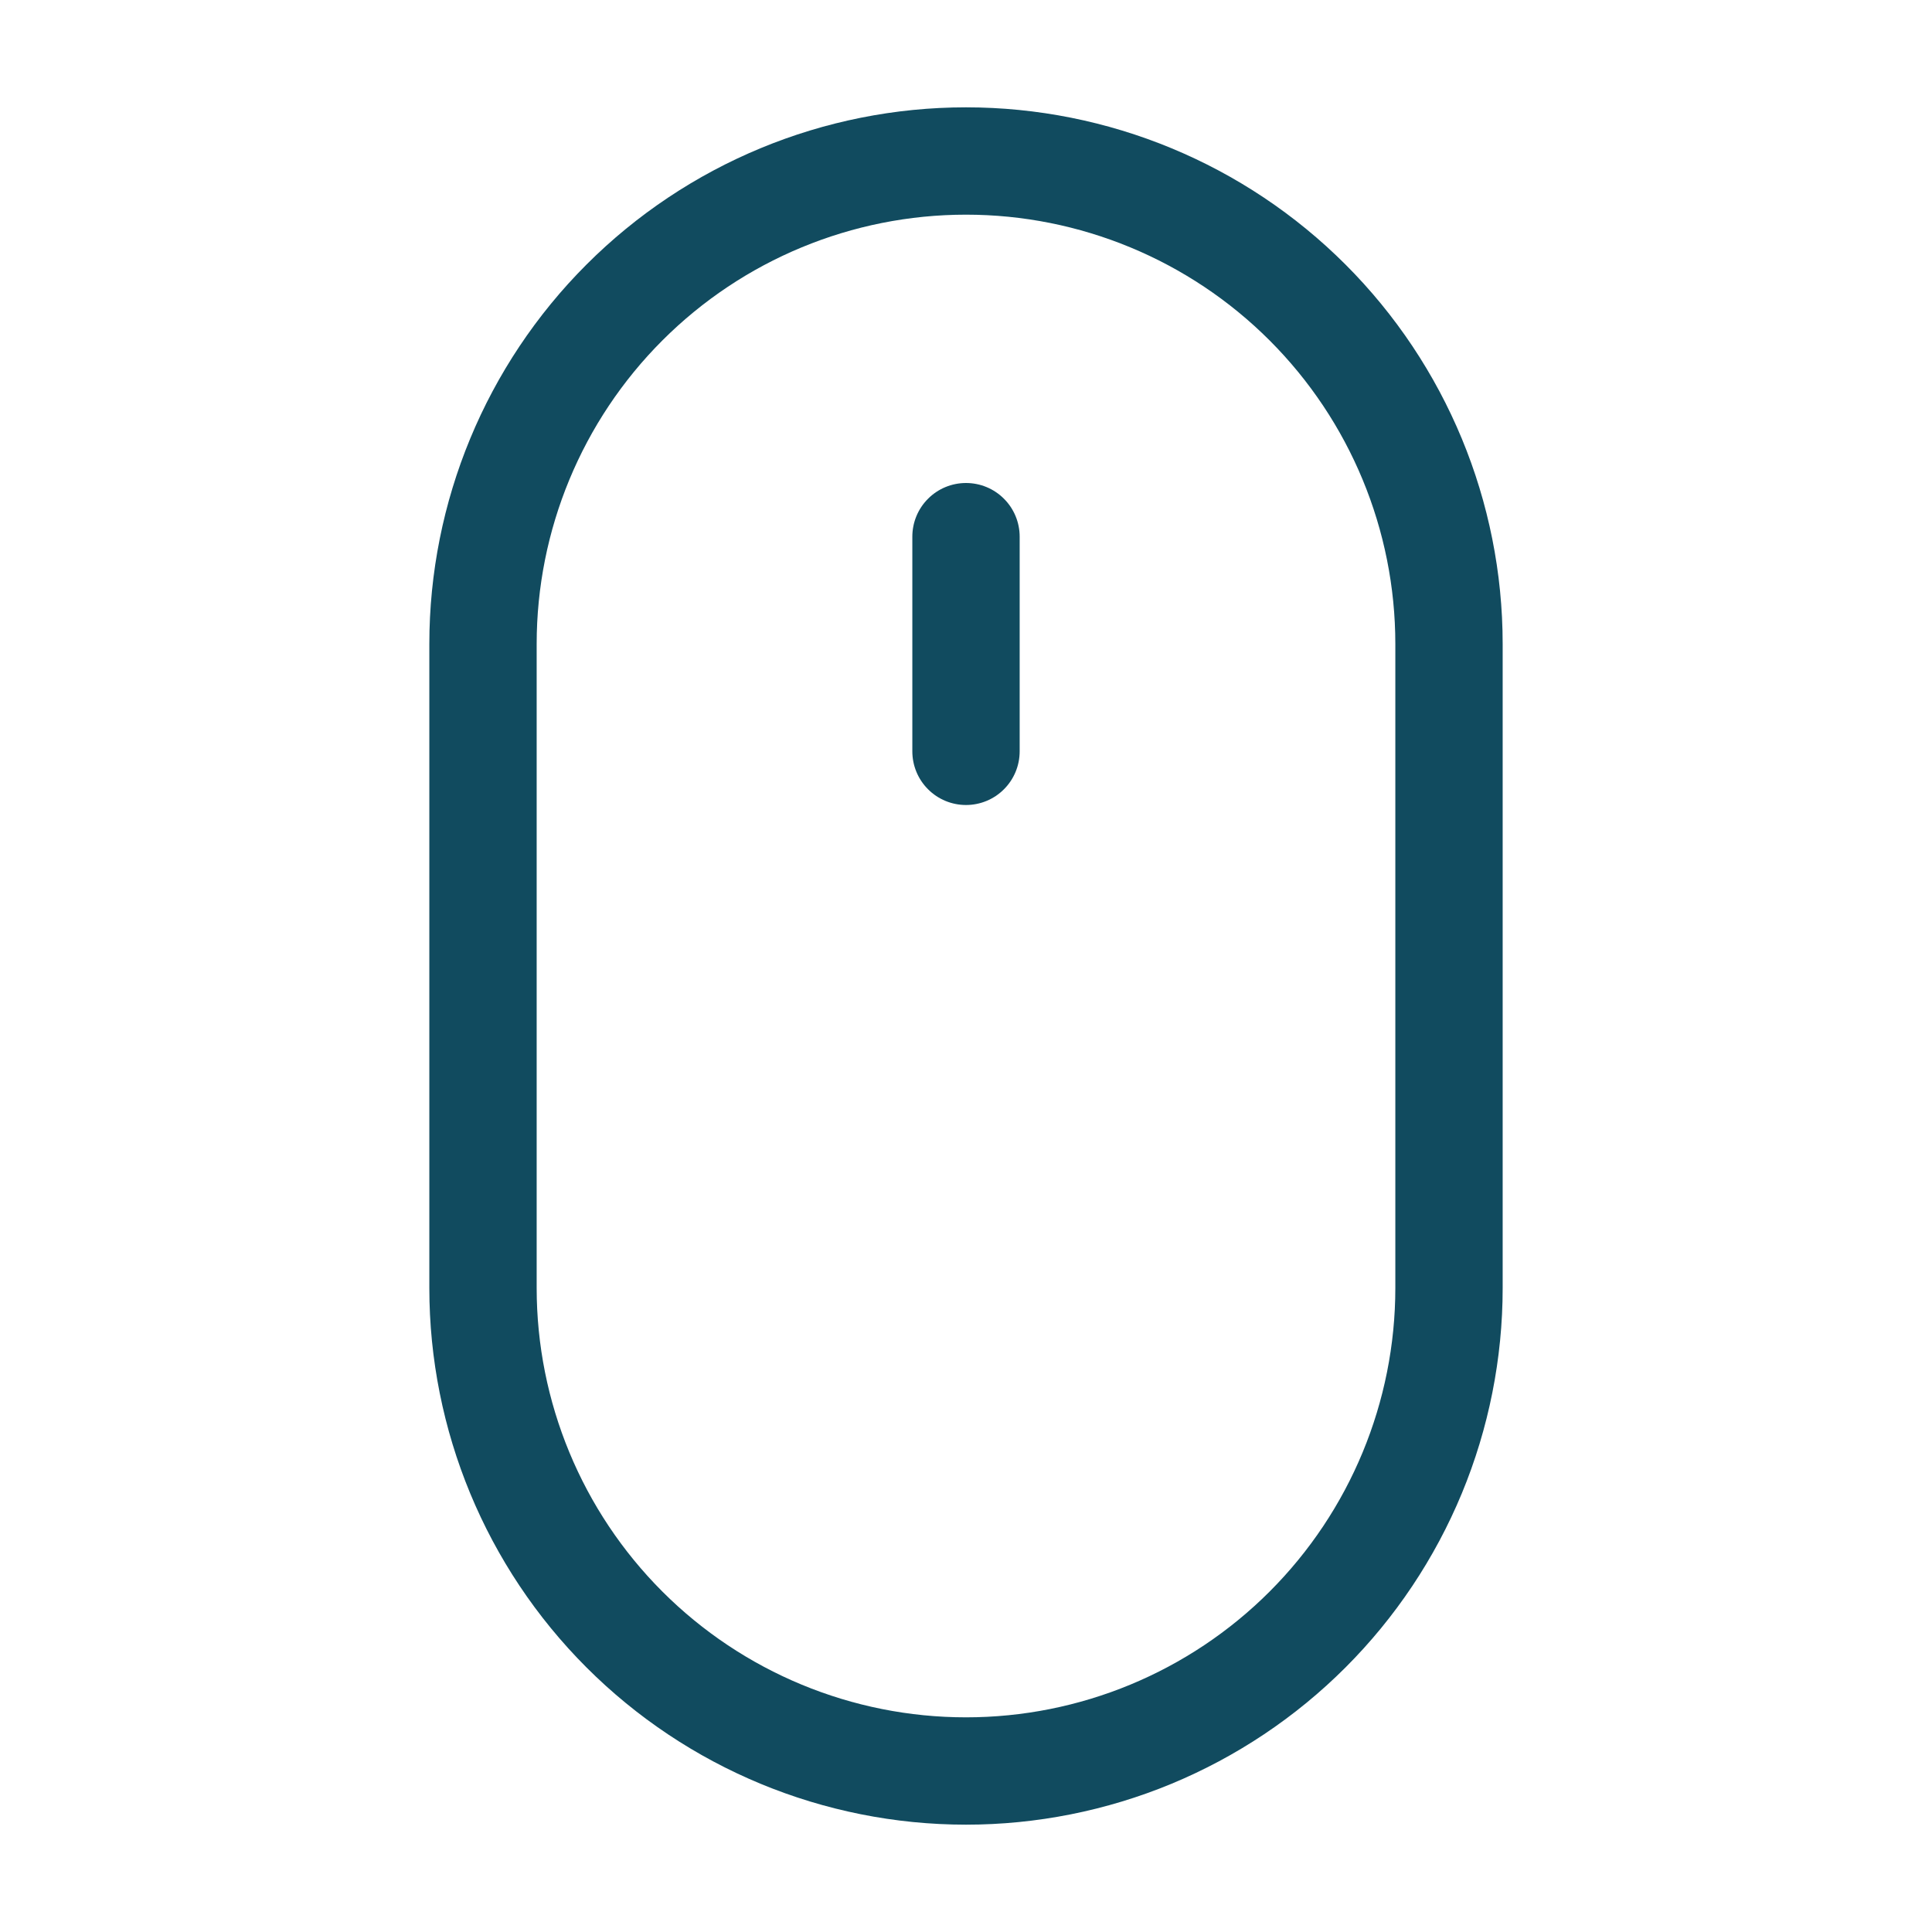 <svg width="36" height="36" viewBox="0 0 36 36" fill="none" xmlns="http://www.w3.org/2000/svg">
<path d="M18 34C15.348 34 12.804 32.946 10.929 31.071C9.054 29.196 8 26.652 8 24V12C8 9.348 9.054 6.804 10.929 4.929C12.804 3.054 15.348 2 18 2C20.652 2 23.196 3.054 25.071 4.929C26.946 6.804 28 9.348 28 12V24C28 25.313 27.741 26.614 27.239 27.827C26.736 29.04 26 30.142 25.071 31.071C24.142 32 23.04 32.736 21.827 33.239C20.614 33.741 19.313 34 18 34ZM18 4C15.878 4 13.843 4.843 12.343 6.343C10.843 7.843 10 9.878 10 12V24C10 26.122 10.843 28.157 12.343 29.657C13.843 31.157 15.878 32 18 32C20.122 32 22.157 31.157 23.657 29.657C25.157 28.157 26 26.122 26 24V12C26 9.878 25.157 7.843 23.657 6.343C22.157 4.843 20.122 4 18 4Z" fill="#114B5F"/>
<path d="M18 15C17.735 15 17.48 14.895 17.293 14.707C17.105 14.52 17 14.265 17 14V10C17 9.735 17.105 9.48 17.293 9.293C17.48 9.105 17.735 9 18 9C18.265 9 18.52 9.105 18.707 9.293C18.895 9.48 19 9.735 19 10V14C19 14.265 18.895 14.52 18.707 14.707C18.52 14.895 18.265 15 18 15Z" fill="#114B5F"/>
</svg>
